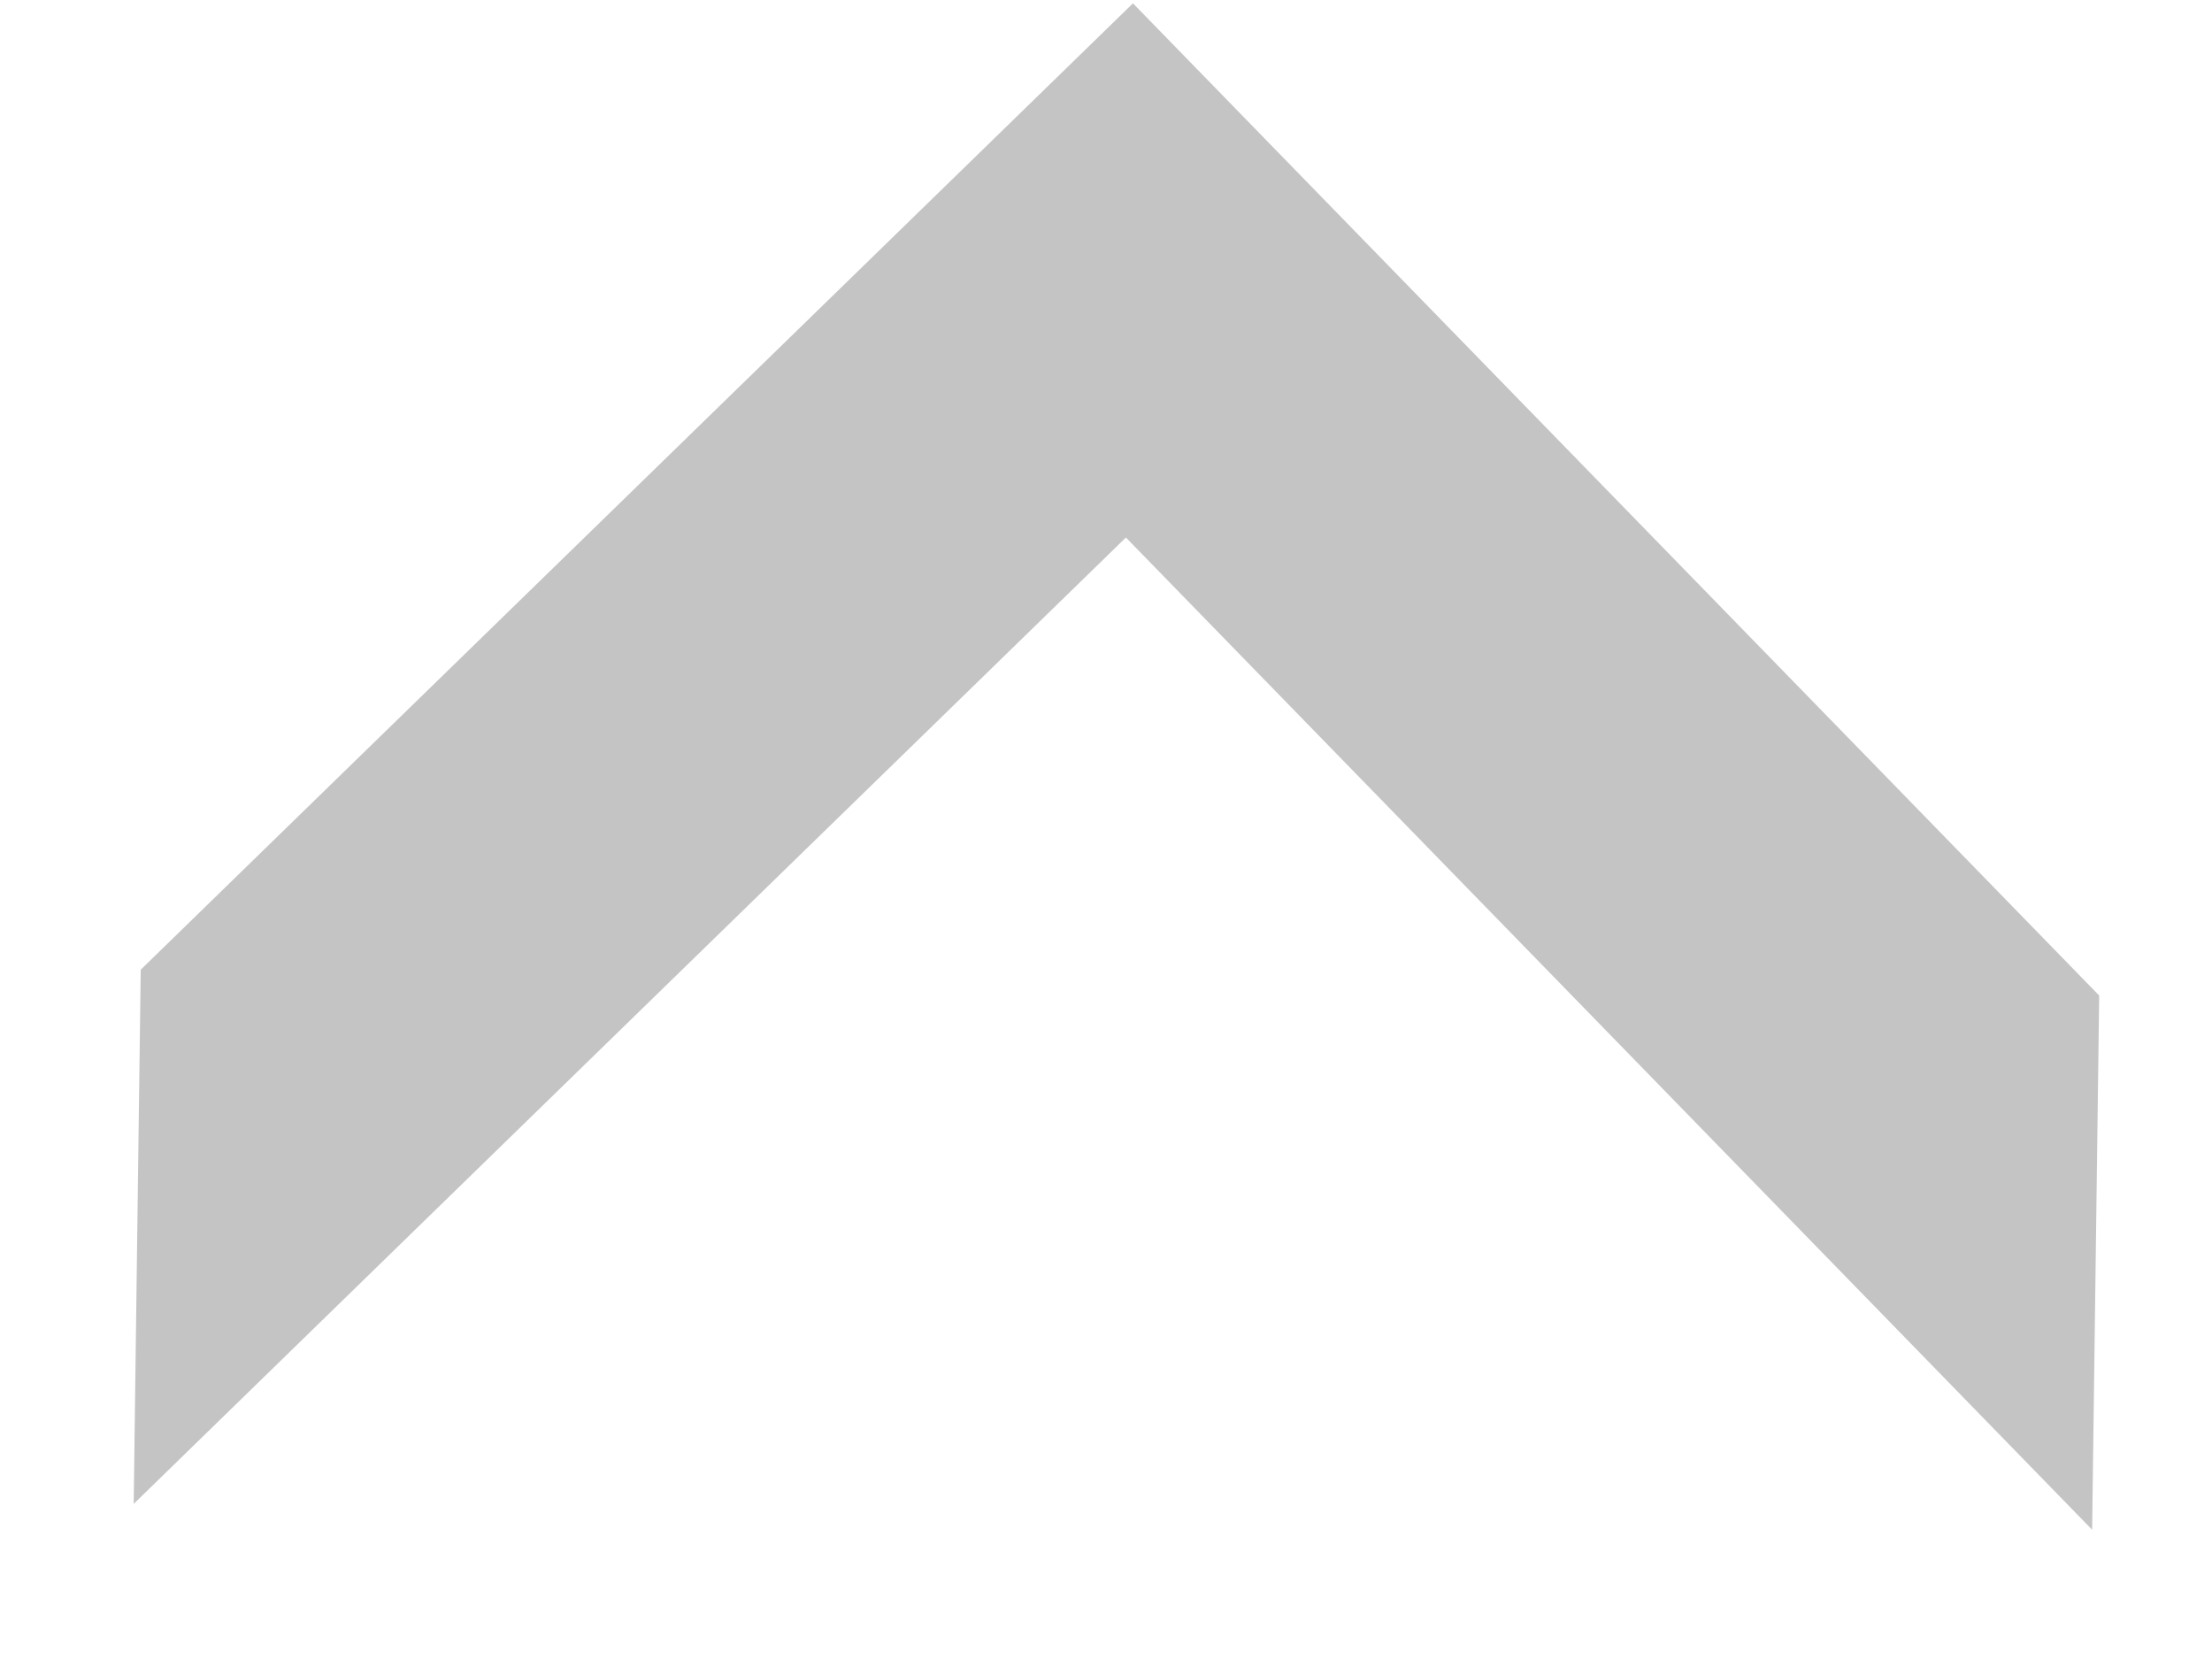 <svg width="16" height="12" viewBox="0 0 16 12" fill="none" xmlns="http://www.w3.org/2000/svg">
<path d="M15.133 11.065L8.144 3.888L0.967 10.878L1.018 7.014L8.195 0.024L15.184 7.201L15.133 11.065Z" fill="#C4C4C4"/>
</svg>

